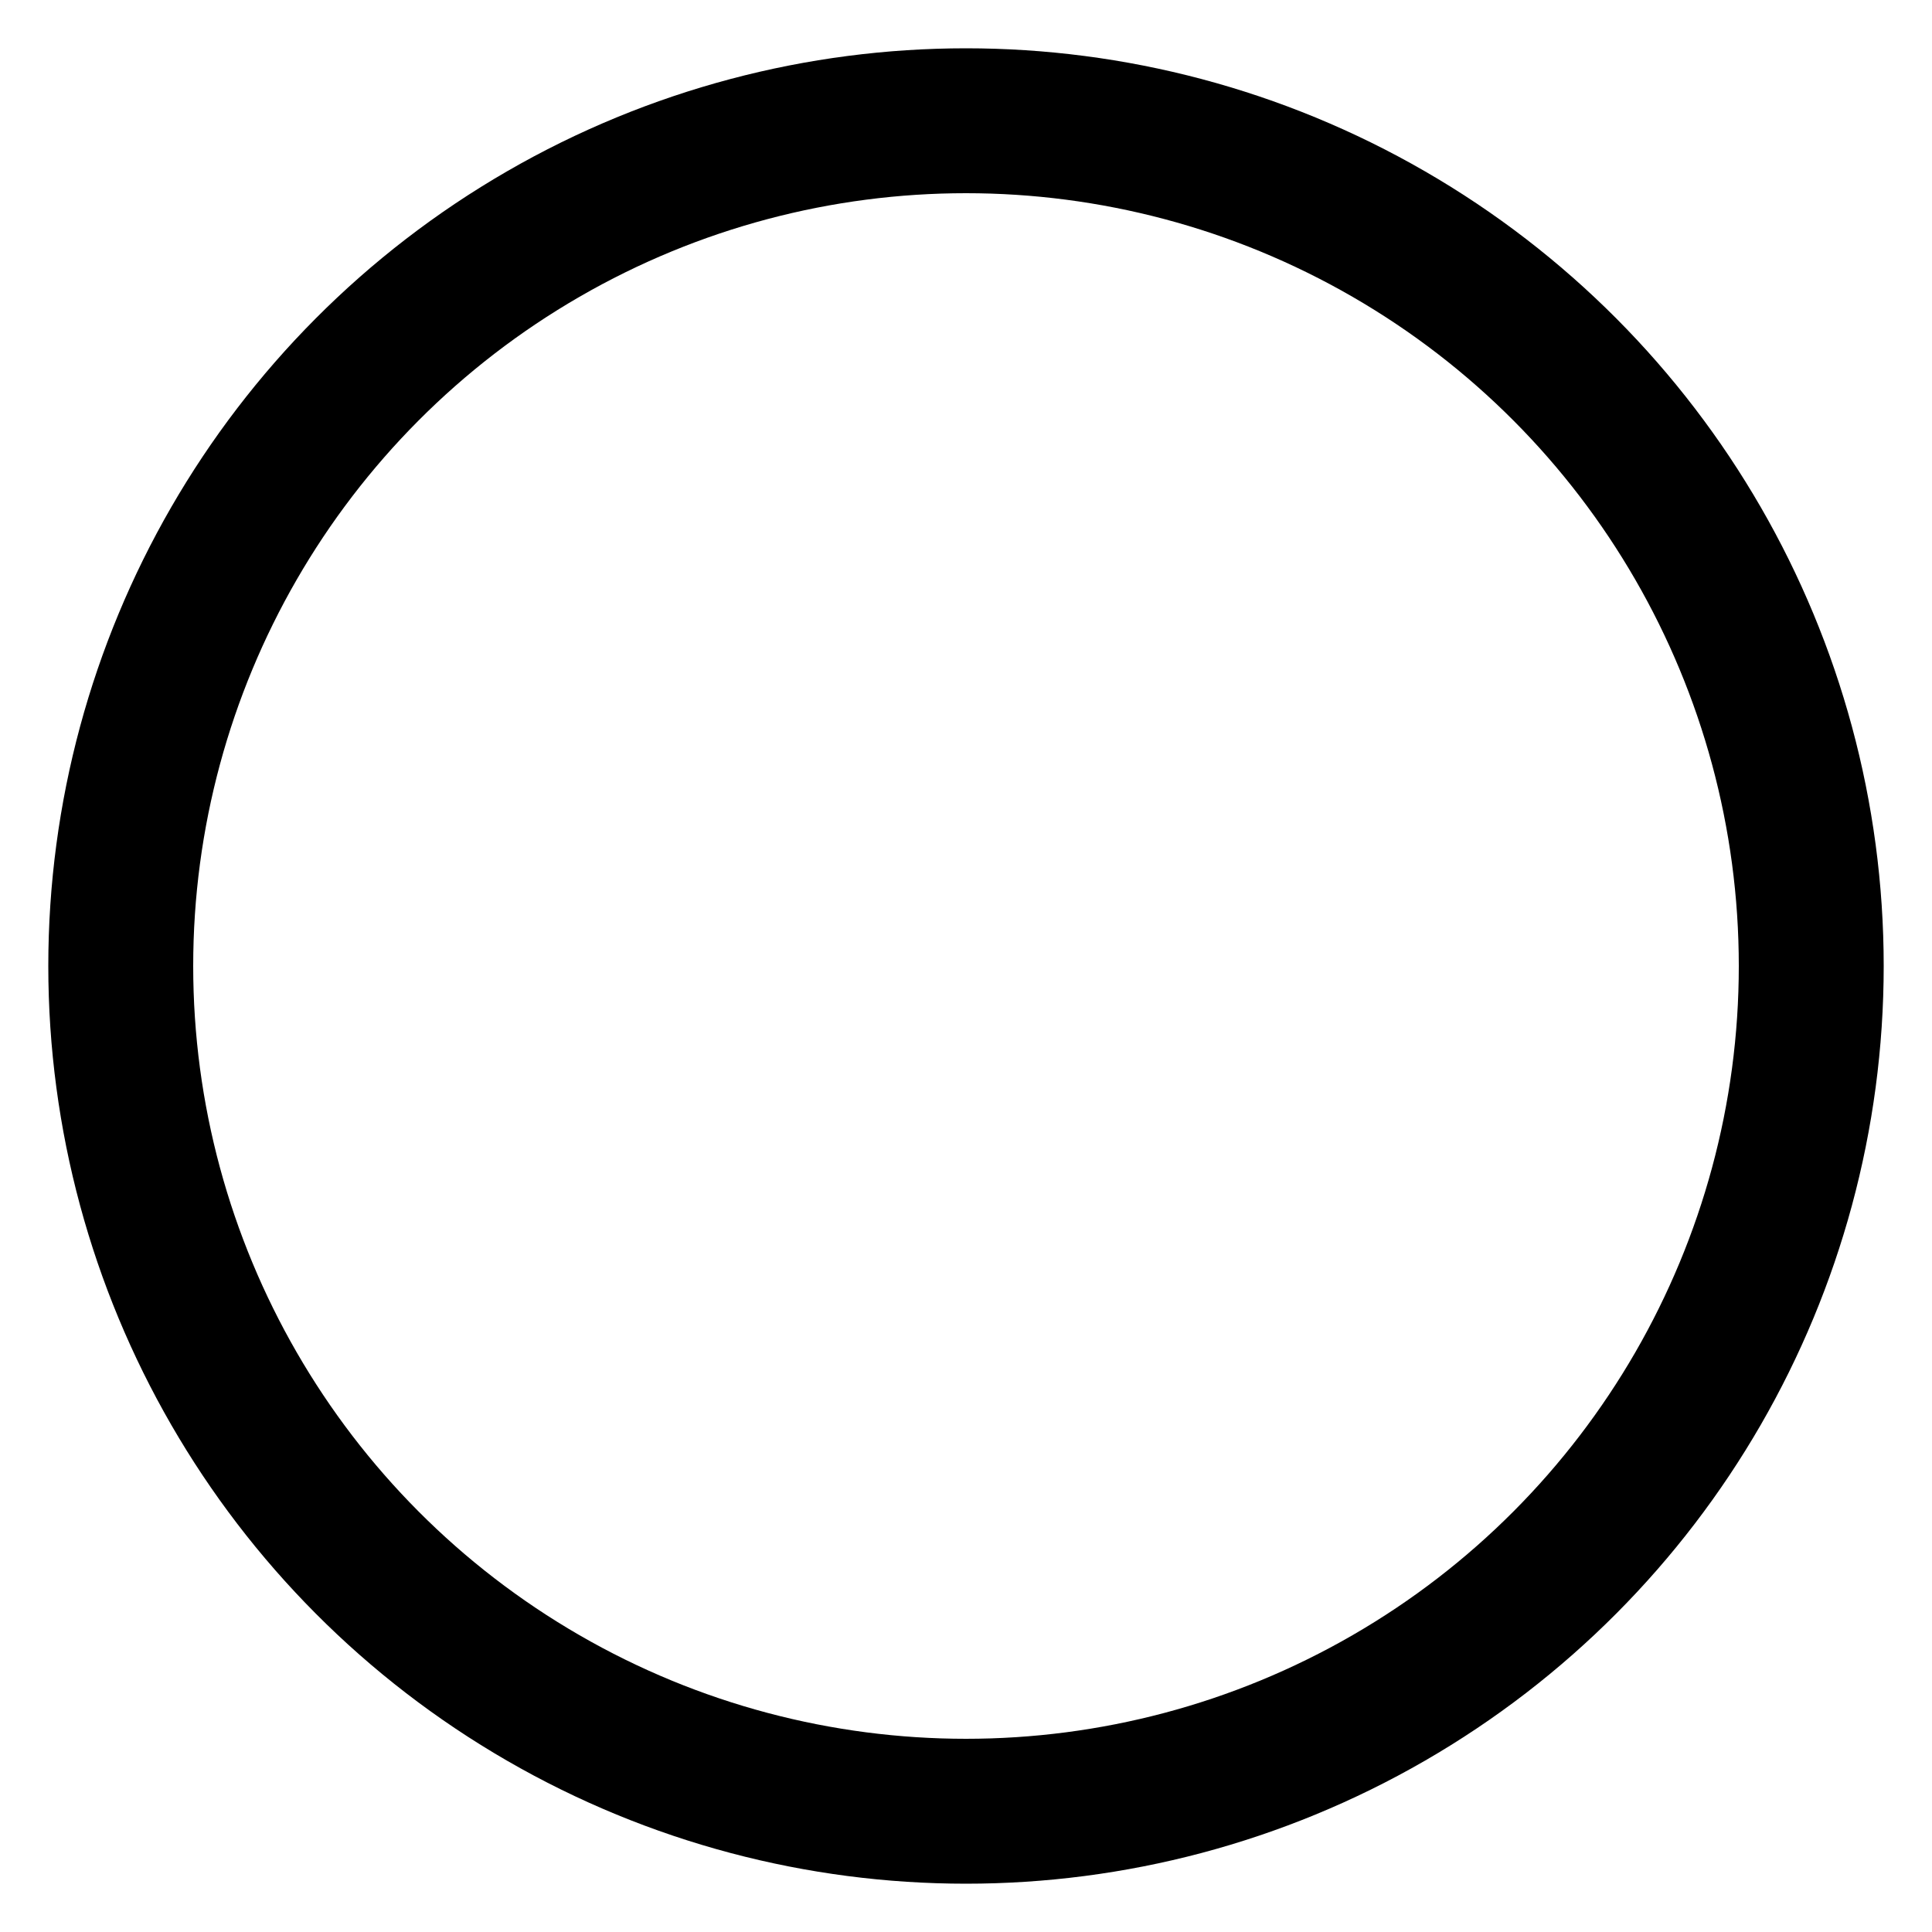<?xml version="1.0" encoding="UTF-8"?>
<svg xmlns="http://www.w3.org/2000/svg" version="1.0" width="200" height="200">
	<circle cx="100" cy="100" r="87.5" fill="none" stroke="#000000" stroke-width="15"/>
</svg>